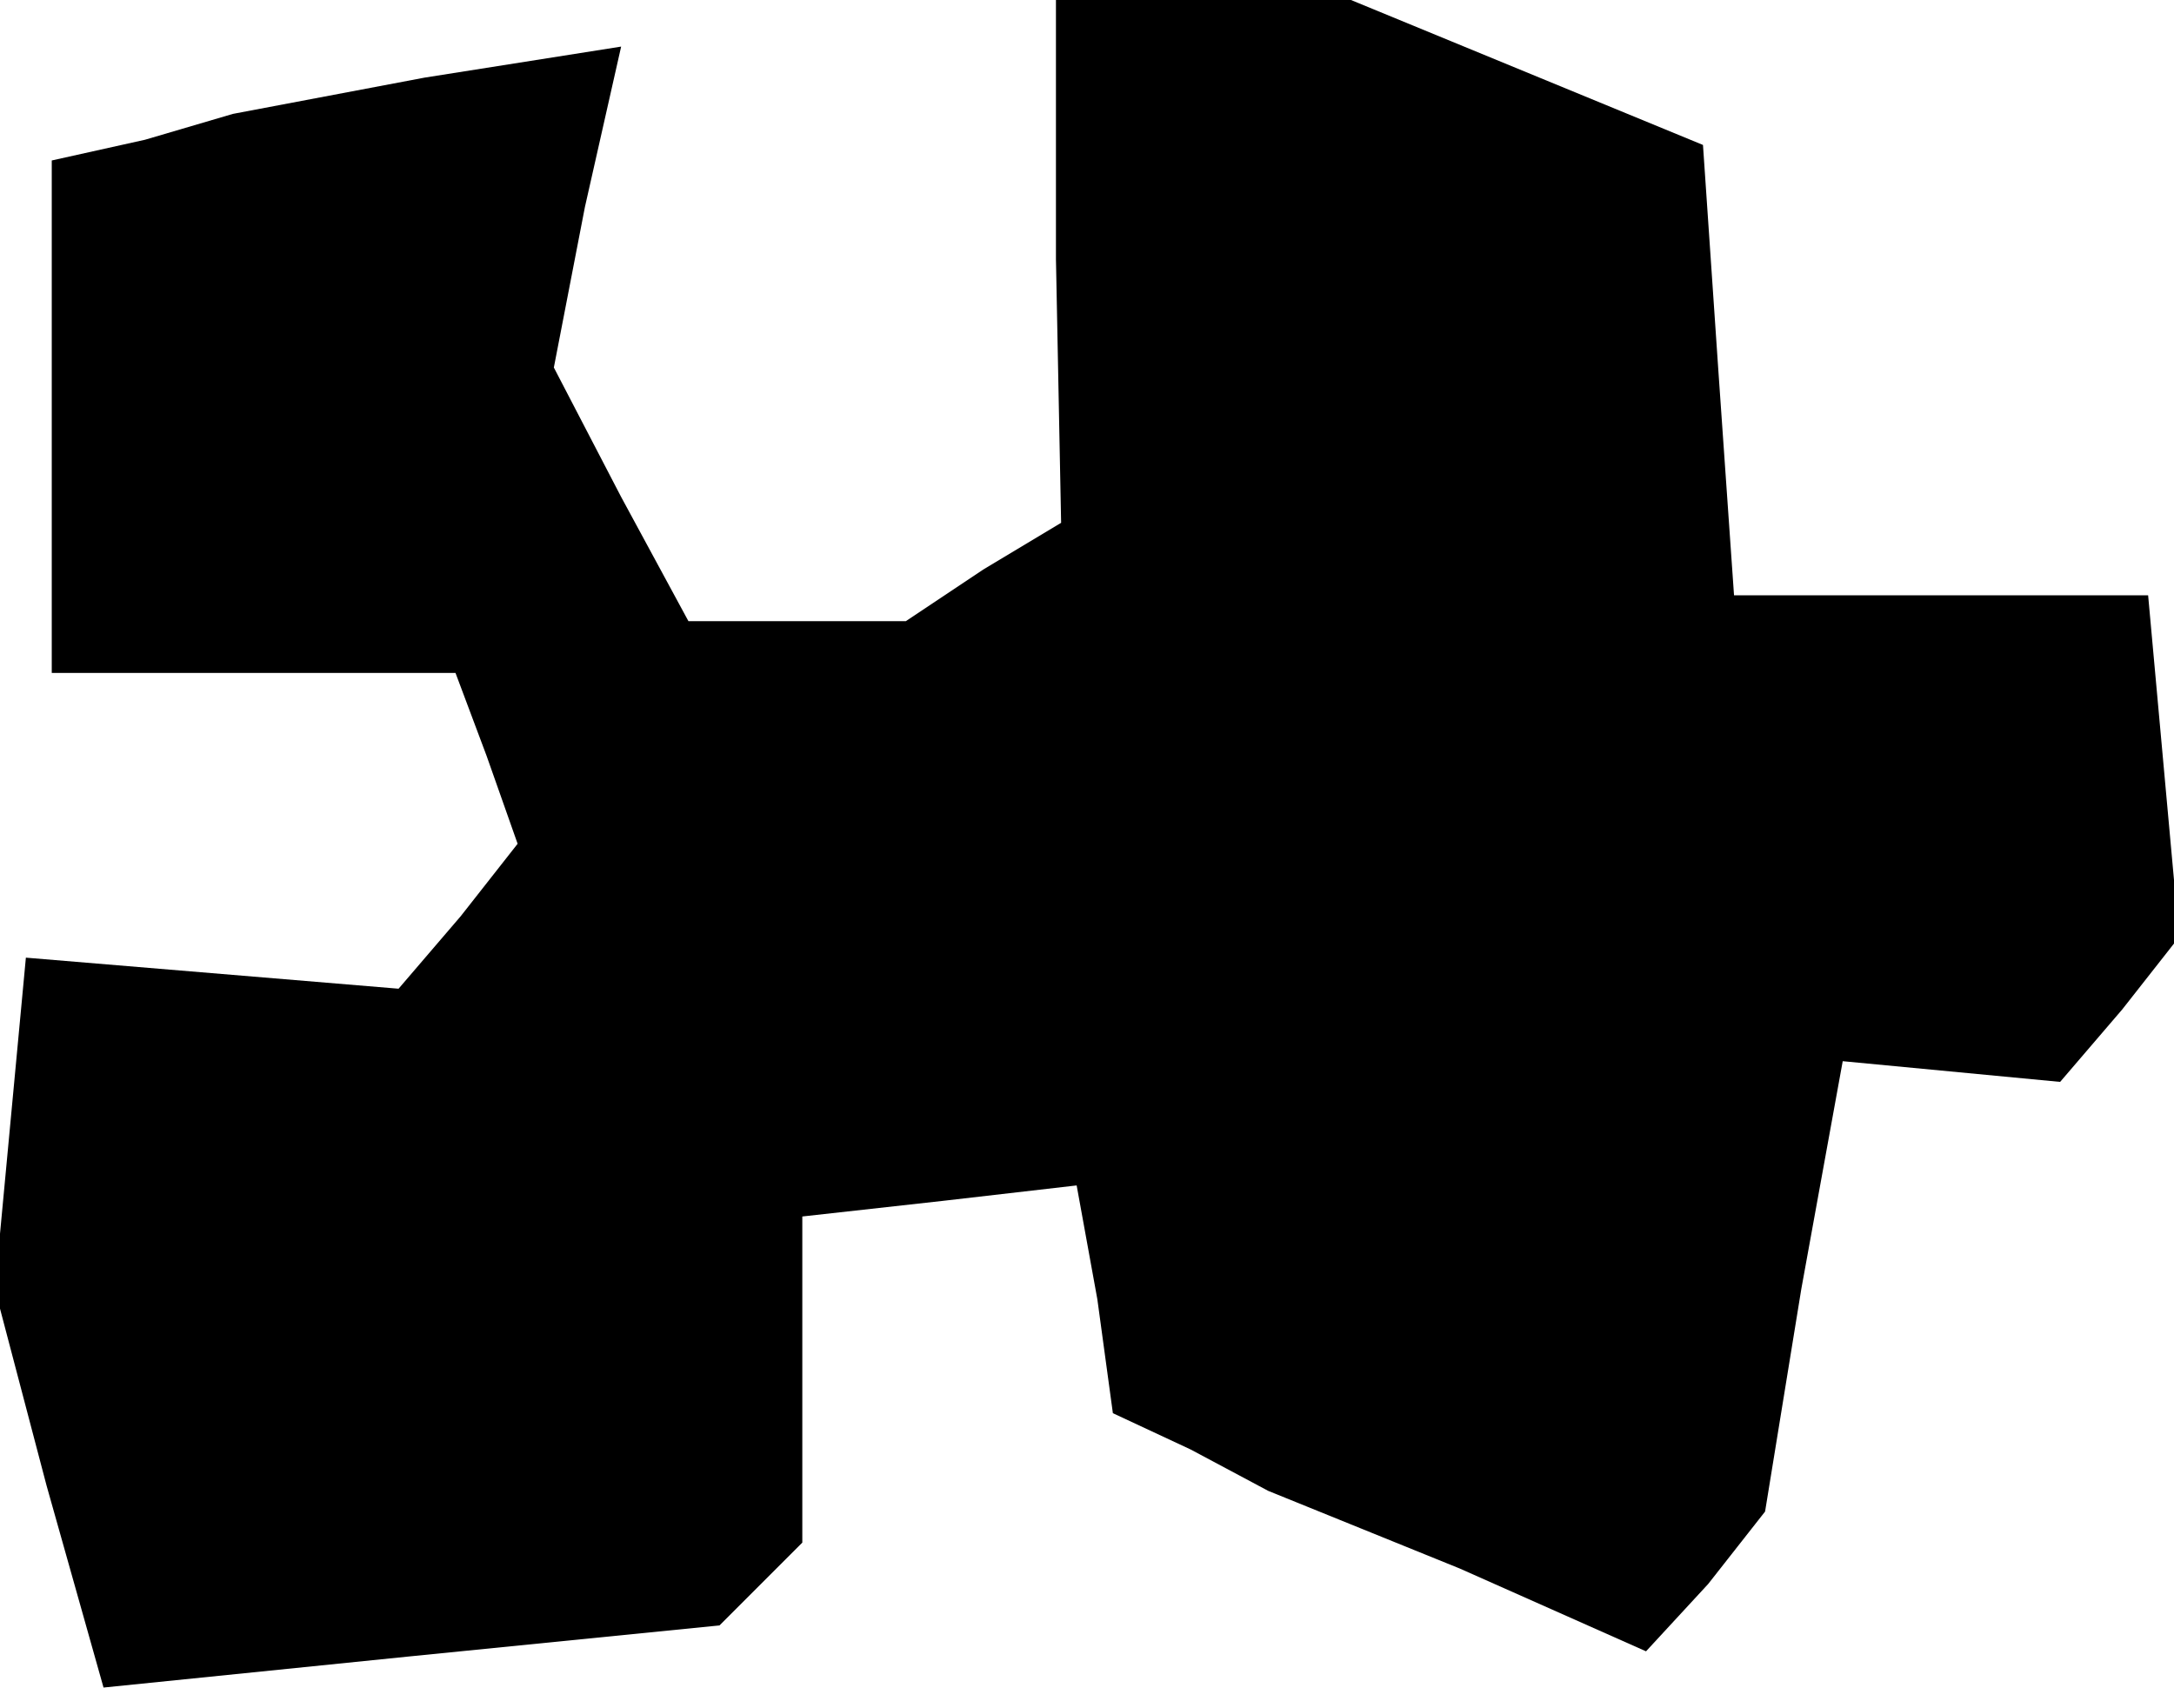 <?xml version="1.0" standalone="no"?>
<!DOCTYPE svg PUBLIC "-//W3C//DTD SVG 20010904//EN"
 "http://www.w3.org/TR/2001/REC-SVG-20010904/DTD/svg10.dtd">
<svg version="1.0" xmlns="http://www.w3.org/2000/svg"
 width="42pt" height="33pt" viewBox="0 0 42 33"
 preserveAspectRatio="xMidYMid meet">
<g transform="translate(0,33) scale(0.1,-0.1)"
fill="#000000" stroke="none">
<path d="M204 280 l1 -51 -15 -9 -15 -10 -21 0 -21 0 -13 24 -13 25 6 31 7 31
-38 -6 -37 -7 -17 -5 -18 -4 0 -50 0 -49 39 0 39 0 6 -16 6 -17 -11 -14 -12
-14 -36 3 -36 3 -3 -32 -3 -32 10 -38 11 -39 59 6 60 6 8 8 8 8 0 31 0 32 27
3 26 3 4 -22 3 -22 15 -7 15 -8 37 -15 36 -16 12 13 11 14 7 43 8 44 21 -2 21
-2 12 14 11 14 -3 33 -3 33 -40 0 -40 0 -3 43 -3 44 -34 14 -34 14 -29 0 -28
0 0 -50z"/>
</g>
</svg>
